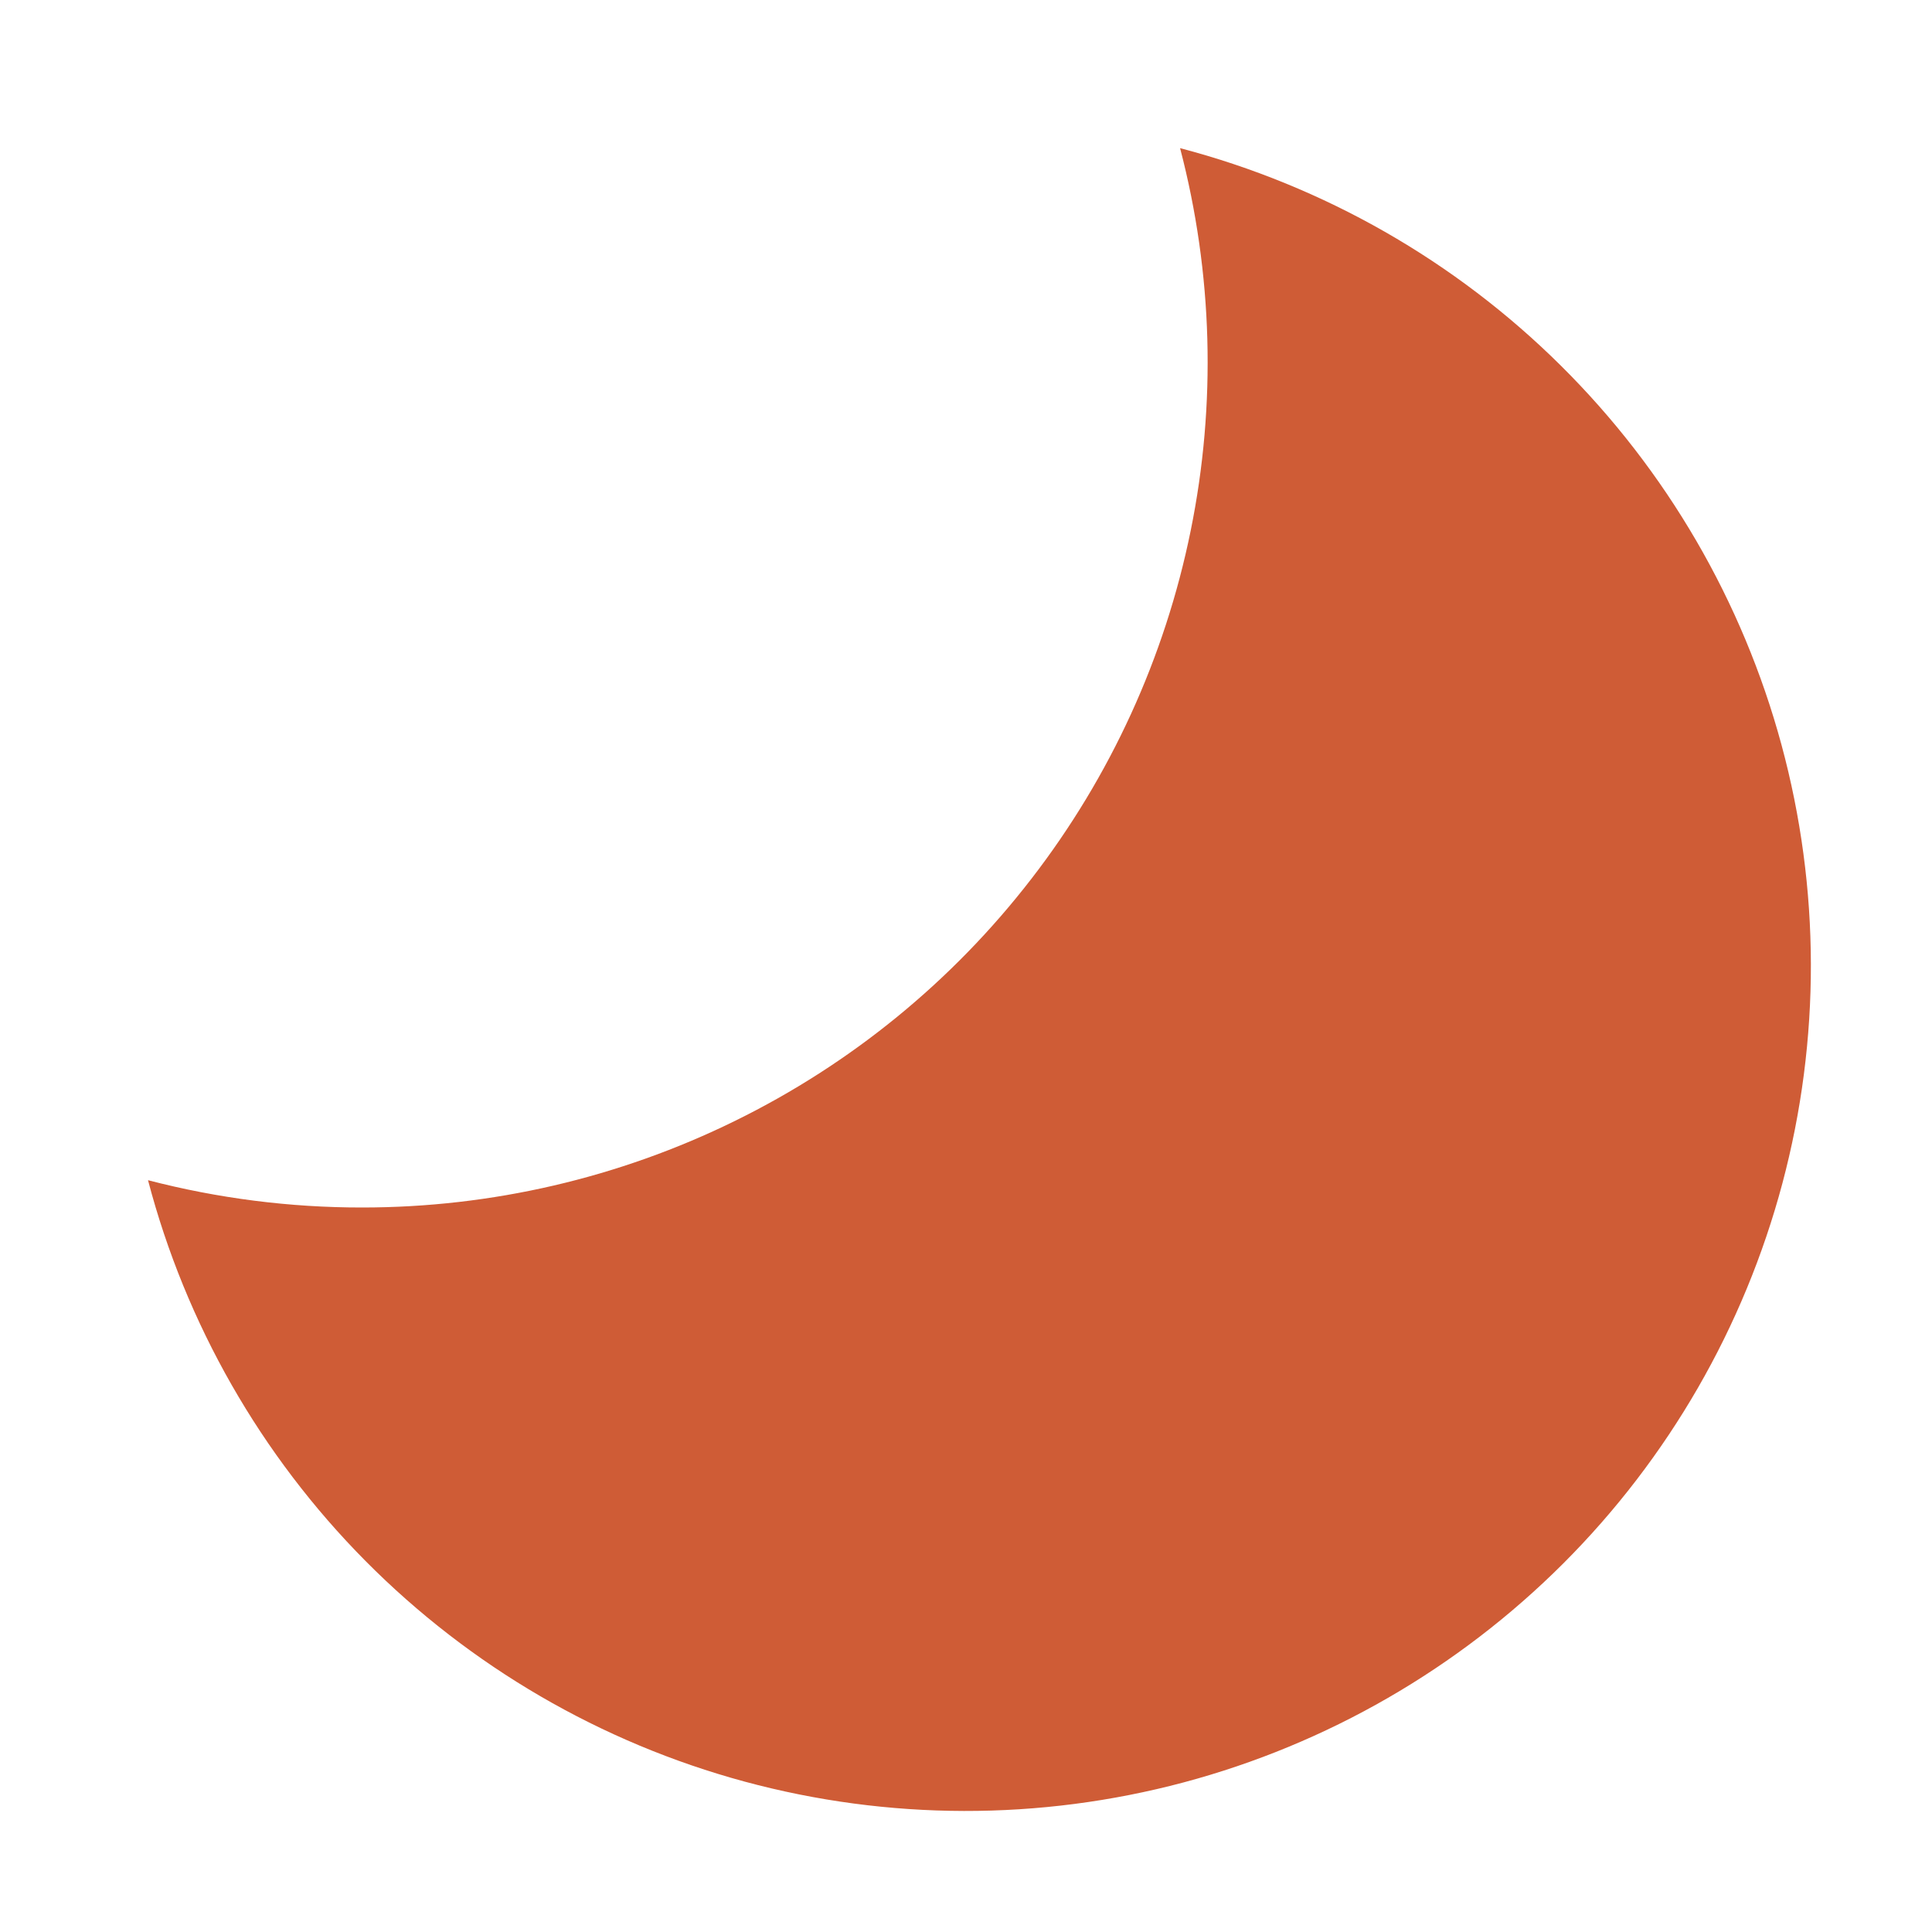 <svg width="31" height="31" viewBox="0 0 31 31" fill="none" xmlns="http://www.w3.org/2000/svg">
<path d="M5.812 19.375C7.886 19.375 9.933 18.9 11.794 17.985C13.656 17.071 15.283 15.742 16.55 14.1C17.818 12.459 18.692 10.548 19.105 8.516C19.519 6.483 19.46 4.383 18.935 2.377C21.244 2.983 23.352 4.187 25.046 5.868C26.741 7.549 27.961 9.647 28.585 11.951C29.209 14.255 29.214 16.682 28.599 18.989C27.984 21.295 26.772 23.398 25.084 25.086C23.396 26.773 21.293 27.986 18.987 28.601C16.681 29.215 14.253 29.21 11.949 28.587C9.645 27.963 7.547 26.742 5.866 25.048C4.185 23.353 2.981 21.245 2.375 18.937C3.498 19.229 4.653 19.376 5.812 19.375Z" fill="#CF5C36"/>
</svg>
